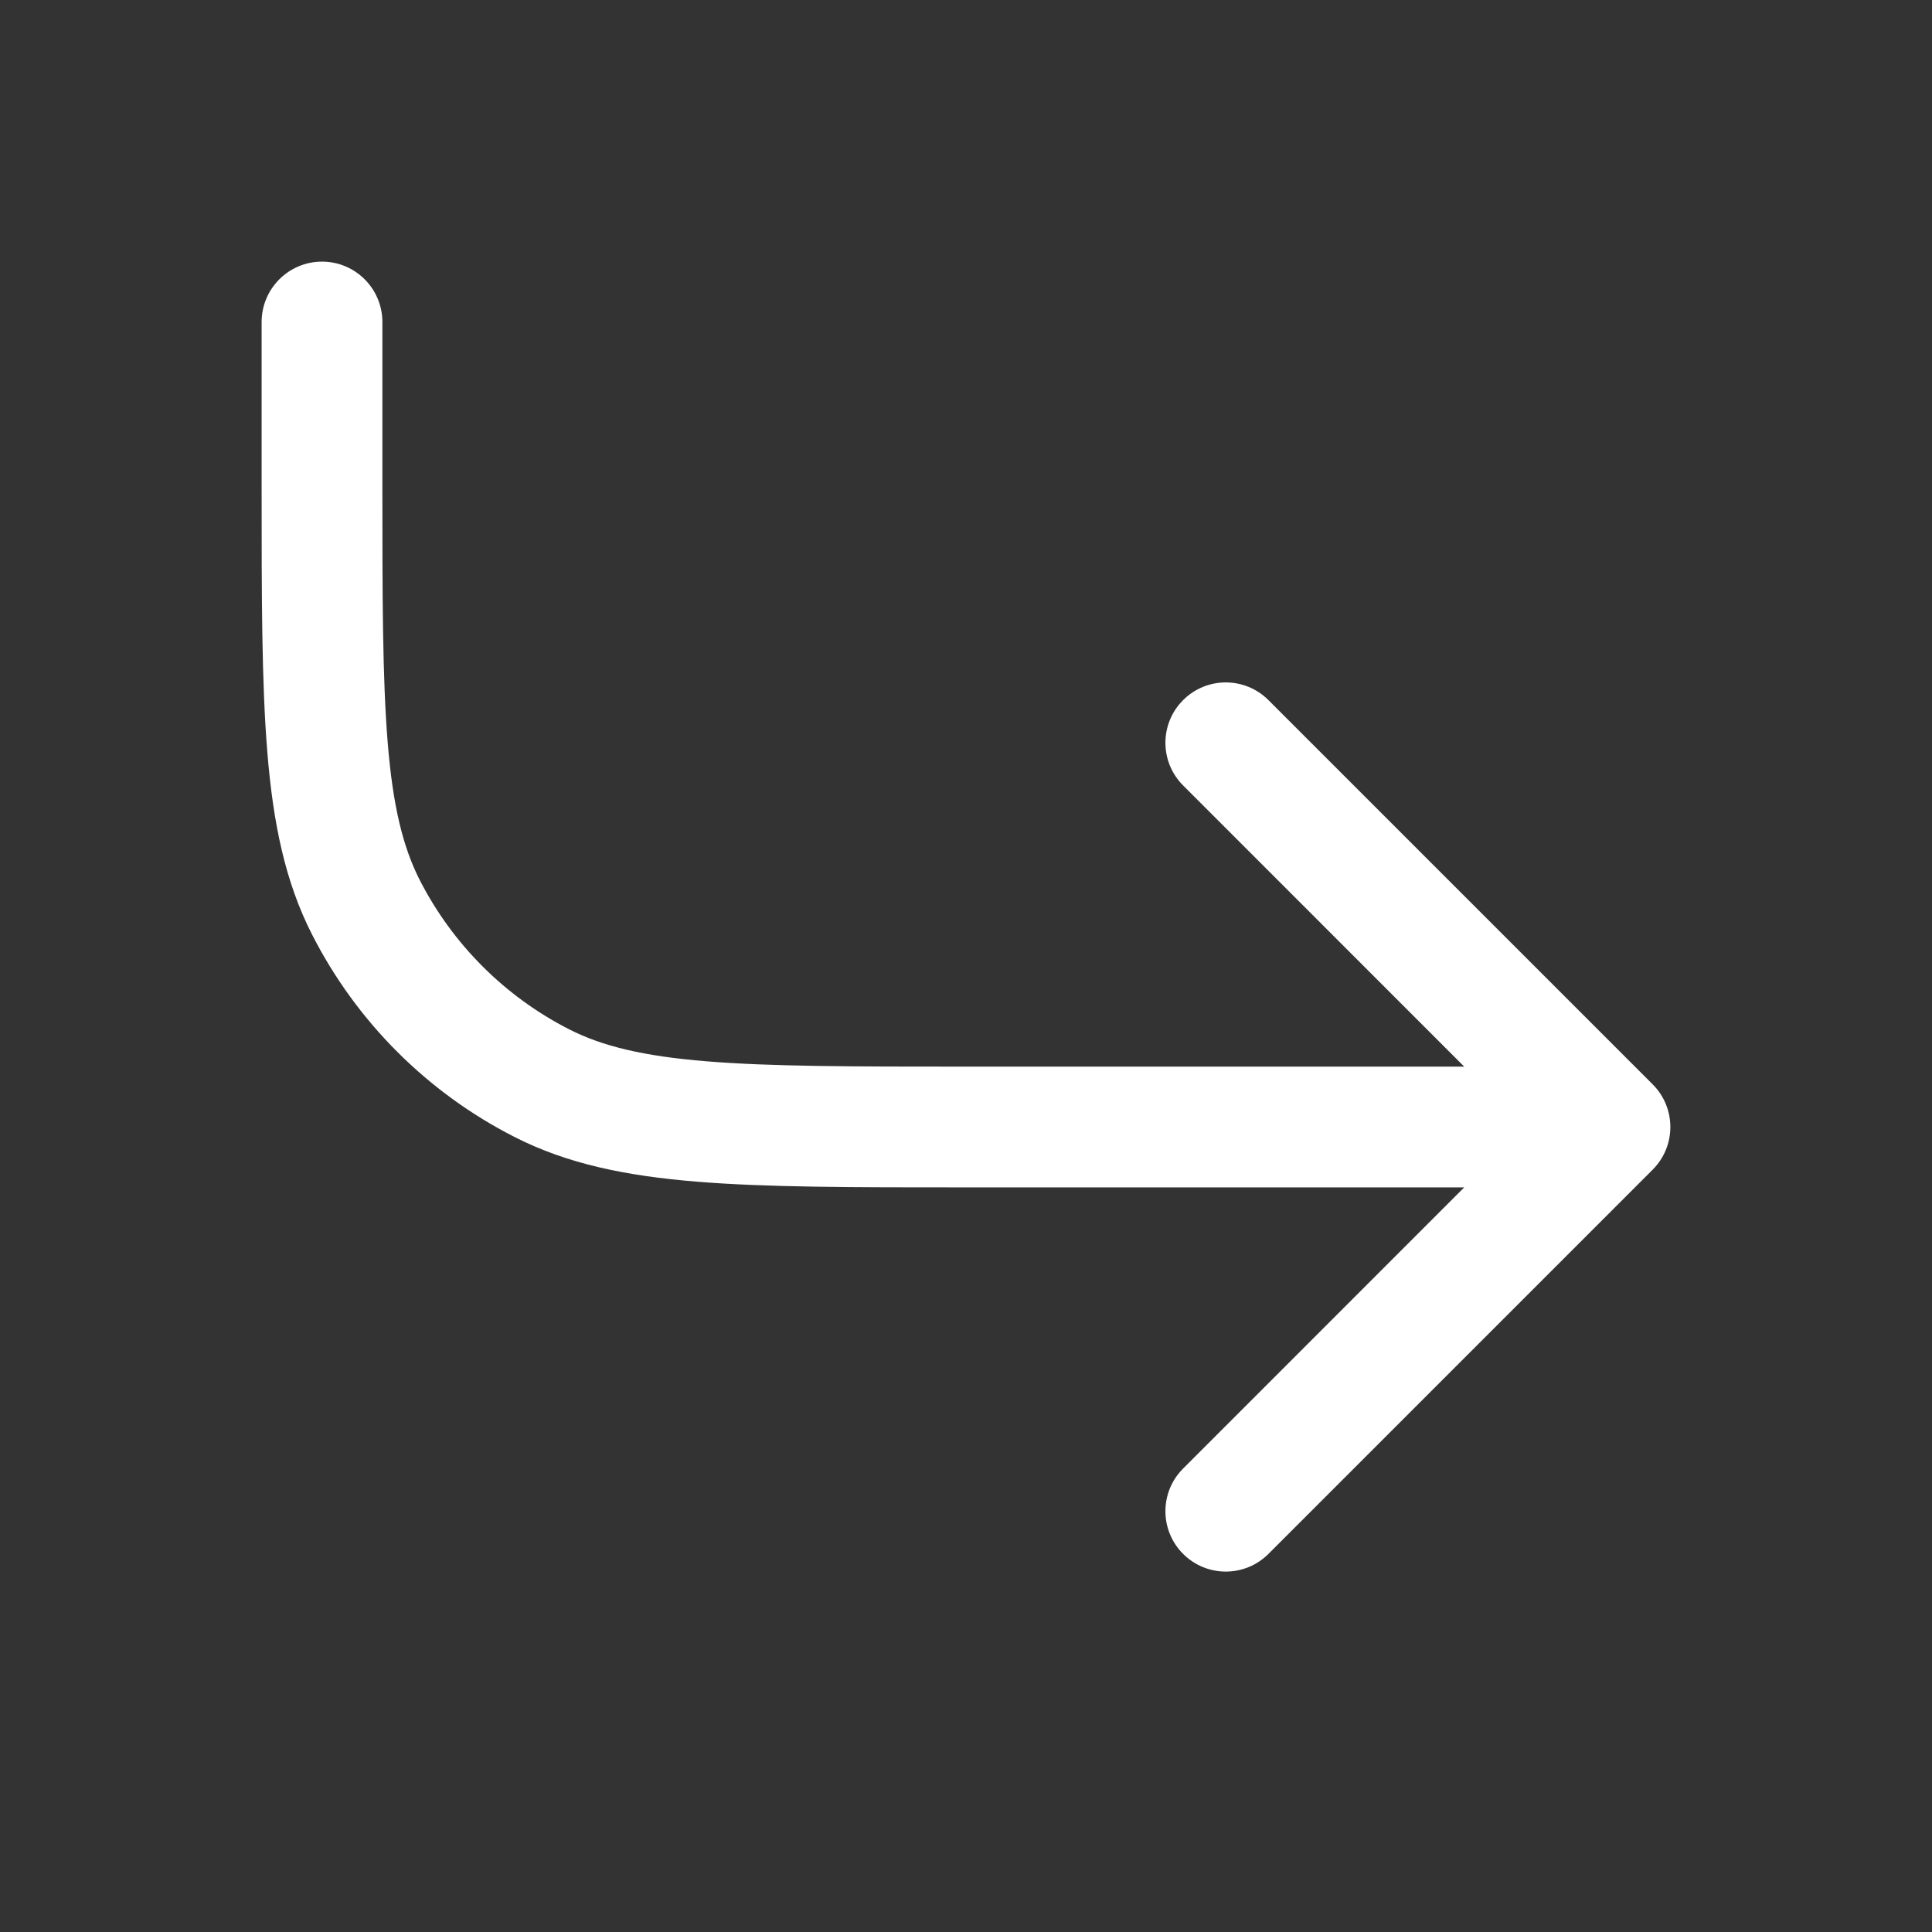 <svg width="24" height="24" viewBox="0 0 24 24" fill="none" xmlns="http://www.w3.org/2000/svg">
<rect x="0" y="0" width="24" height="24" fill="#333333" stroke="none"/>
<path fill-rule="evenodd" clip-rule="evenodd" d="M4 3.25C4.414 3.25 4.75 3.586 4.75 4V6C4.75 7.413 4.751 8.427 4.816 9.223C4.88 10.01 5.004 10.518 5.213 10.93C5.621 11.729 6.271 12.379 7.071 12.787C7.482 12.996 7.99 13.12 8.777 13.184C9.573 13.249 10.588 13.25 12 13.25H18.189L14.697 9.757C14.404 9.464 14.404 8.99 14.697 8.697C14.99 8.404 15.464 8.404 15.757 8.697L20.53 13.47C20.823 13.763 20.823 14.237 20.53 14.53L15.757 19.303C15.464 19.596 14.99 19.596 14.697 19.303C14.404 19.01 14.404 18.535 14.697 18.243L18.189 14.75H11.966C10.595 14.75 9.519 14.75 8.655 14.679C7.775 14.607 7.048 14.459 6.39 14.123C5.308 13.572 4.428 12.692 3.877 11.61C3.541 10.952 3.393 10.225 3.321 9.345C3.25 8.481 3.25 7.405 3.25 6.034L3.25 4C3.25 3.586 3.586 3.25 4 3.25Z" fill="white"/>
</svg>
